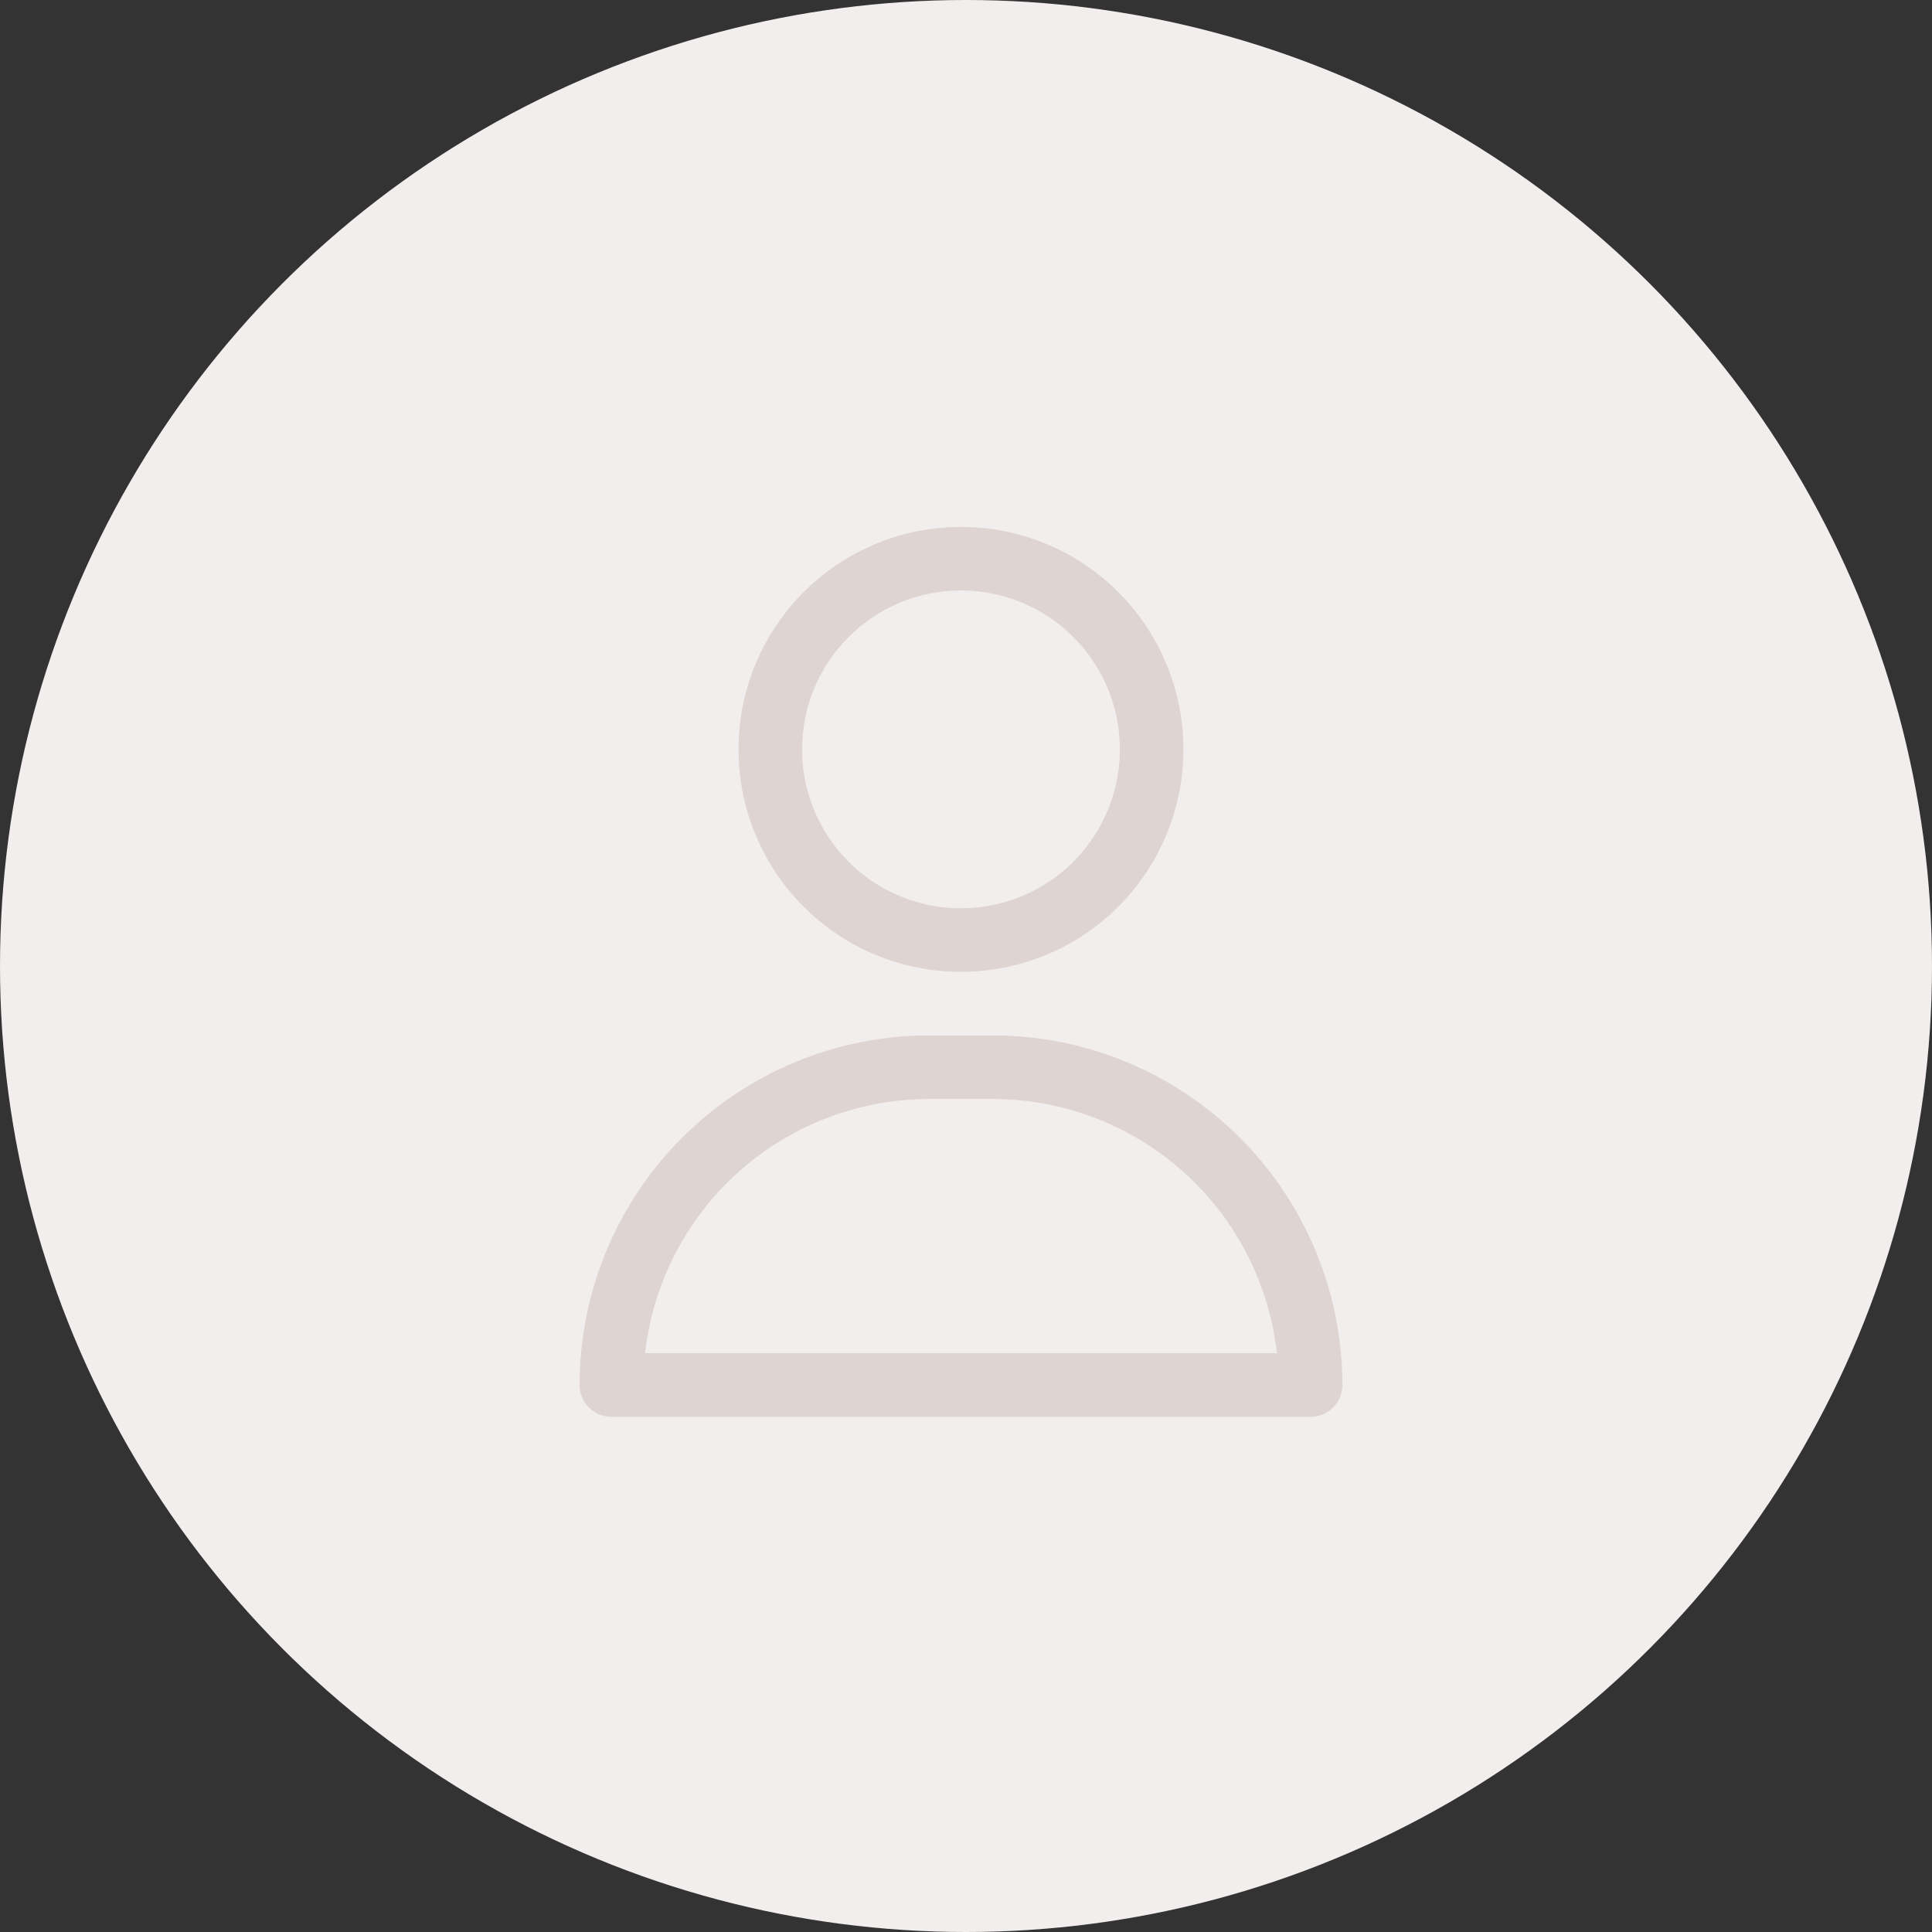 <svg width="110" height="110" viewBox="0 0 110 110" fill="none" xmlns="http://www.w3.org/2000/svg">
<rect x="0" y="0" width="110" height="110" fill="#333333" stroke="none"/>
<circle cx="55" cy="55" r="55" fill="#F2EEED"/>
<path d="M54.714 55.333C57.219 55.333 59.668 54.59 61.751 53.199C63.834 51.807 65.457 49.829 66.416 47.514C67.375 45.2 67.626 42.653 67.137 40.196C66.648 37.739 65.442 35.481 63.67 33.71C61.899 31.939 59.642 30.732 57.185 30.243C54.728 29.755 52.181 30.006 49.866 30.964C47.552 31.923 45.573 33.546 44.182 35.63C42.79 37.712 42.047 40.161 42.047 42.667C42.047 46.026 43.381 49.248 45.757 51.623C48.132 53.999 51.354 55.333 54.714 55.333ZM54.714 33.619C56.503 33.619 58.252 34.15 59.74 35.144C61.228 36.138 62.388 37.551 63.072 39.204C63.757 40.858 63.937 42.677 63.587 44.432C63.238 46.187 62.377 47.799 61.111 49.064C59.846 50.33 58.234 51.191 56.479 51.541C54.724 51.89 52.904 51.711 51.251 51.026C49.598 50.341 48.185 49.181 47.191 47.693C46.197 46.206 45.666 44.456 45.666 42.667C45.666 40.267 46.619 37.966 48.316 36.269C50.013 34.572 52.314 33.619 54.714 33.619Z" fill="#DED4D1"/>
<path d="M56.524 58.953H52.905C47.626 58.953 42.563 61.05 38.83 64.783C35.097 68.516 33 73.578 33 78.858C33 79.337 33.191 79.798 33.53 80.137C33.869 80.476 34.33 80.667 34.809 80.667H74.619C75.099 80.667 75.559 80.476 75.899 80.137C76.238 79.798 76.429 79.337 76.429 78.858C76.429 73.578 74.332 68.516 70.599 64.783C66.866 61.05 61.803 58.953 56.524 58.953ZM36.728 77.048C37.173 73.068 39.068 69.392 42.053 66.721C45.037 64.051 48.9 62.574 52.905 62.572H56.524C60.529 62.574 64.392 64.051 67.376 66.721C70.361 69.392 72.256 73.068 72.701 77.048H36.728Z" fill="#DED4D1"/>
</svg>
